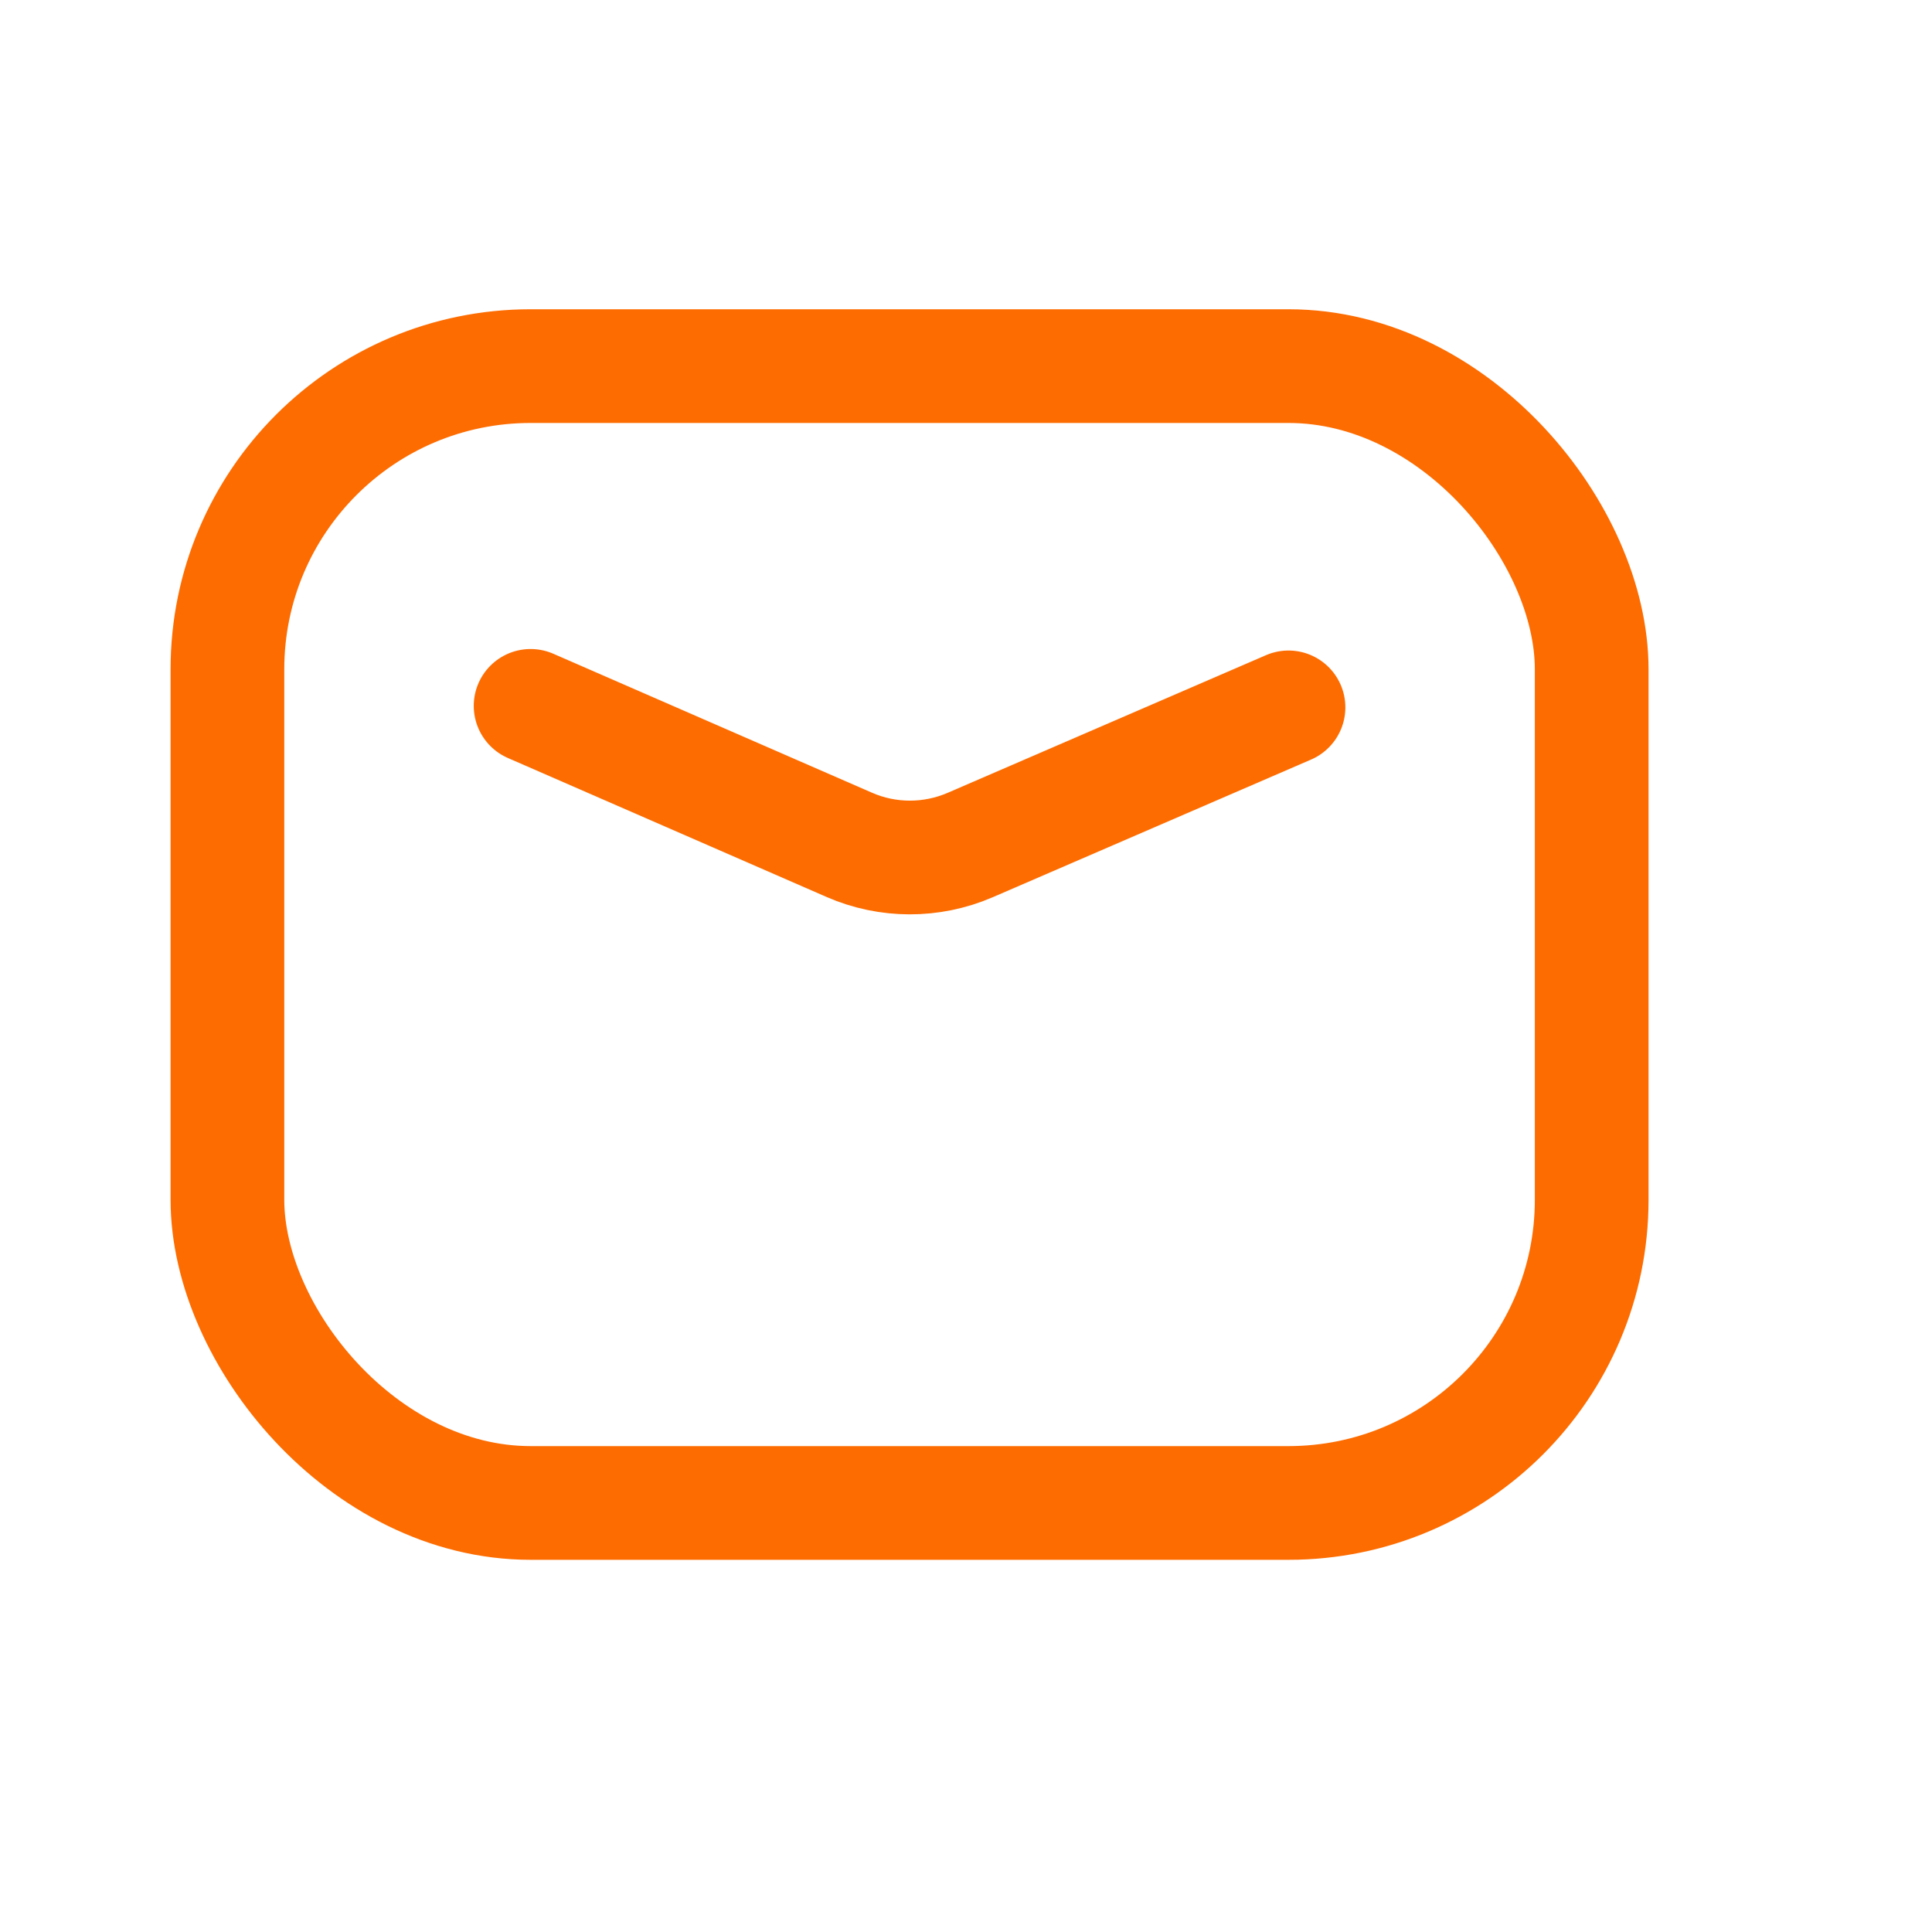 <svg width="14" height="14" viewBox="0 0 14 14" fill="none" xmlns="http://www.w3.org/2000/svg">
<rect x="1.648" y="2.653" width="9.886" height="8.238" rx="2.197" stroke="#FD6C01" stroke-width="0.824" stroke-linecap="round" stroke-linejoin="round"/>
<path d="M3.845 5.115L6.154 6.122C6.433 6.244 6.75 6.244 7.029 6.124L9.337 5.126" stroke="#FD6C01" stroke-width="0.824" stroke-linecap="round" stroke-linejoin="round"/>
</svg>
